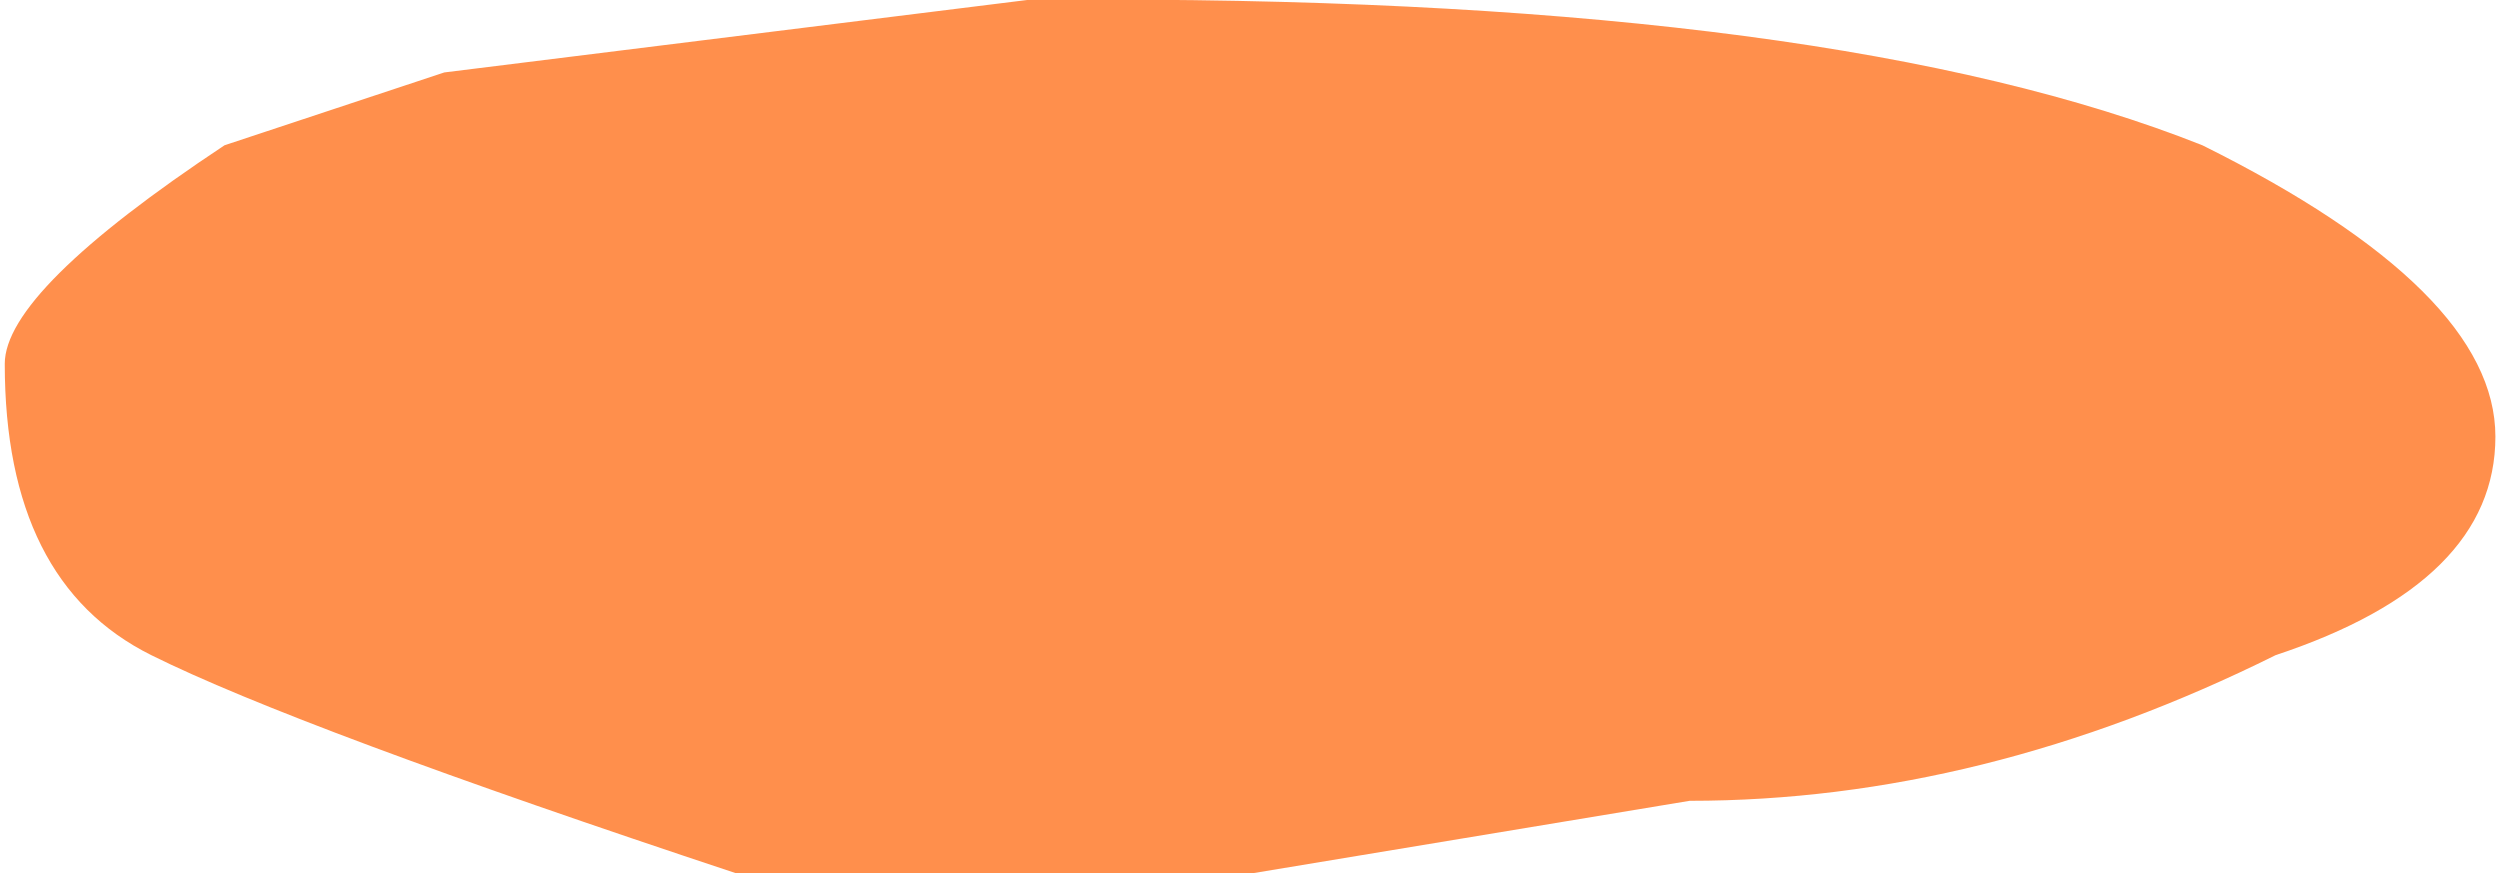 <?xml version="1.0" encoding="UTF-8" standalone="no"?>
<svg xmlns:ffdec="https://www.free-decompiler.com/flash" xmlns:xlink="http://www.w3.org/1999/xlink" ffdec:objectType="frame" height="2.2px" width="6.3px" xmlns="http://www.w3.org/2000/svg">
  <g transform="matrix(1.0, 0.0, 0.0, 1.0, 3.15, 1.05)">
    <use ffdec:characterId="653" height="0.6" transform="matrix(3.692, 0.0, 0.0, 3.671, -3.138, -1.051)" width="1.7" xlink:href="#shape0"/>
  </g>
  <defs>
    <g id="shape0" transform="matrix(1.0, 0.0, 0.0, 1.0, 0.85, 0.3)">
      <path d="M0.65 -0.2 Q0.85 -0.1 0.85 0.0 0.85 0.1 0.7 0.15 0.5 0.25 0.3 0.25 L0.0 0.3 -0.35 0.3 Q-0.65 0.2 -0.75 0.15 -0.85 0.1 -0.85 -0.05 -0.85 -0.1 -0.7 -0.2 L-0.55 -0.25 -0.15 -0.3 -0.1 -0.3 Q0.4 -0.3 0.65 -0.2" fill="#ff6000" fill-opacity="0.702" fill-rule="evenodd" stroke="none"/>
    </g>
  </defs>
</svg>
